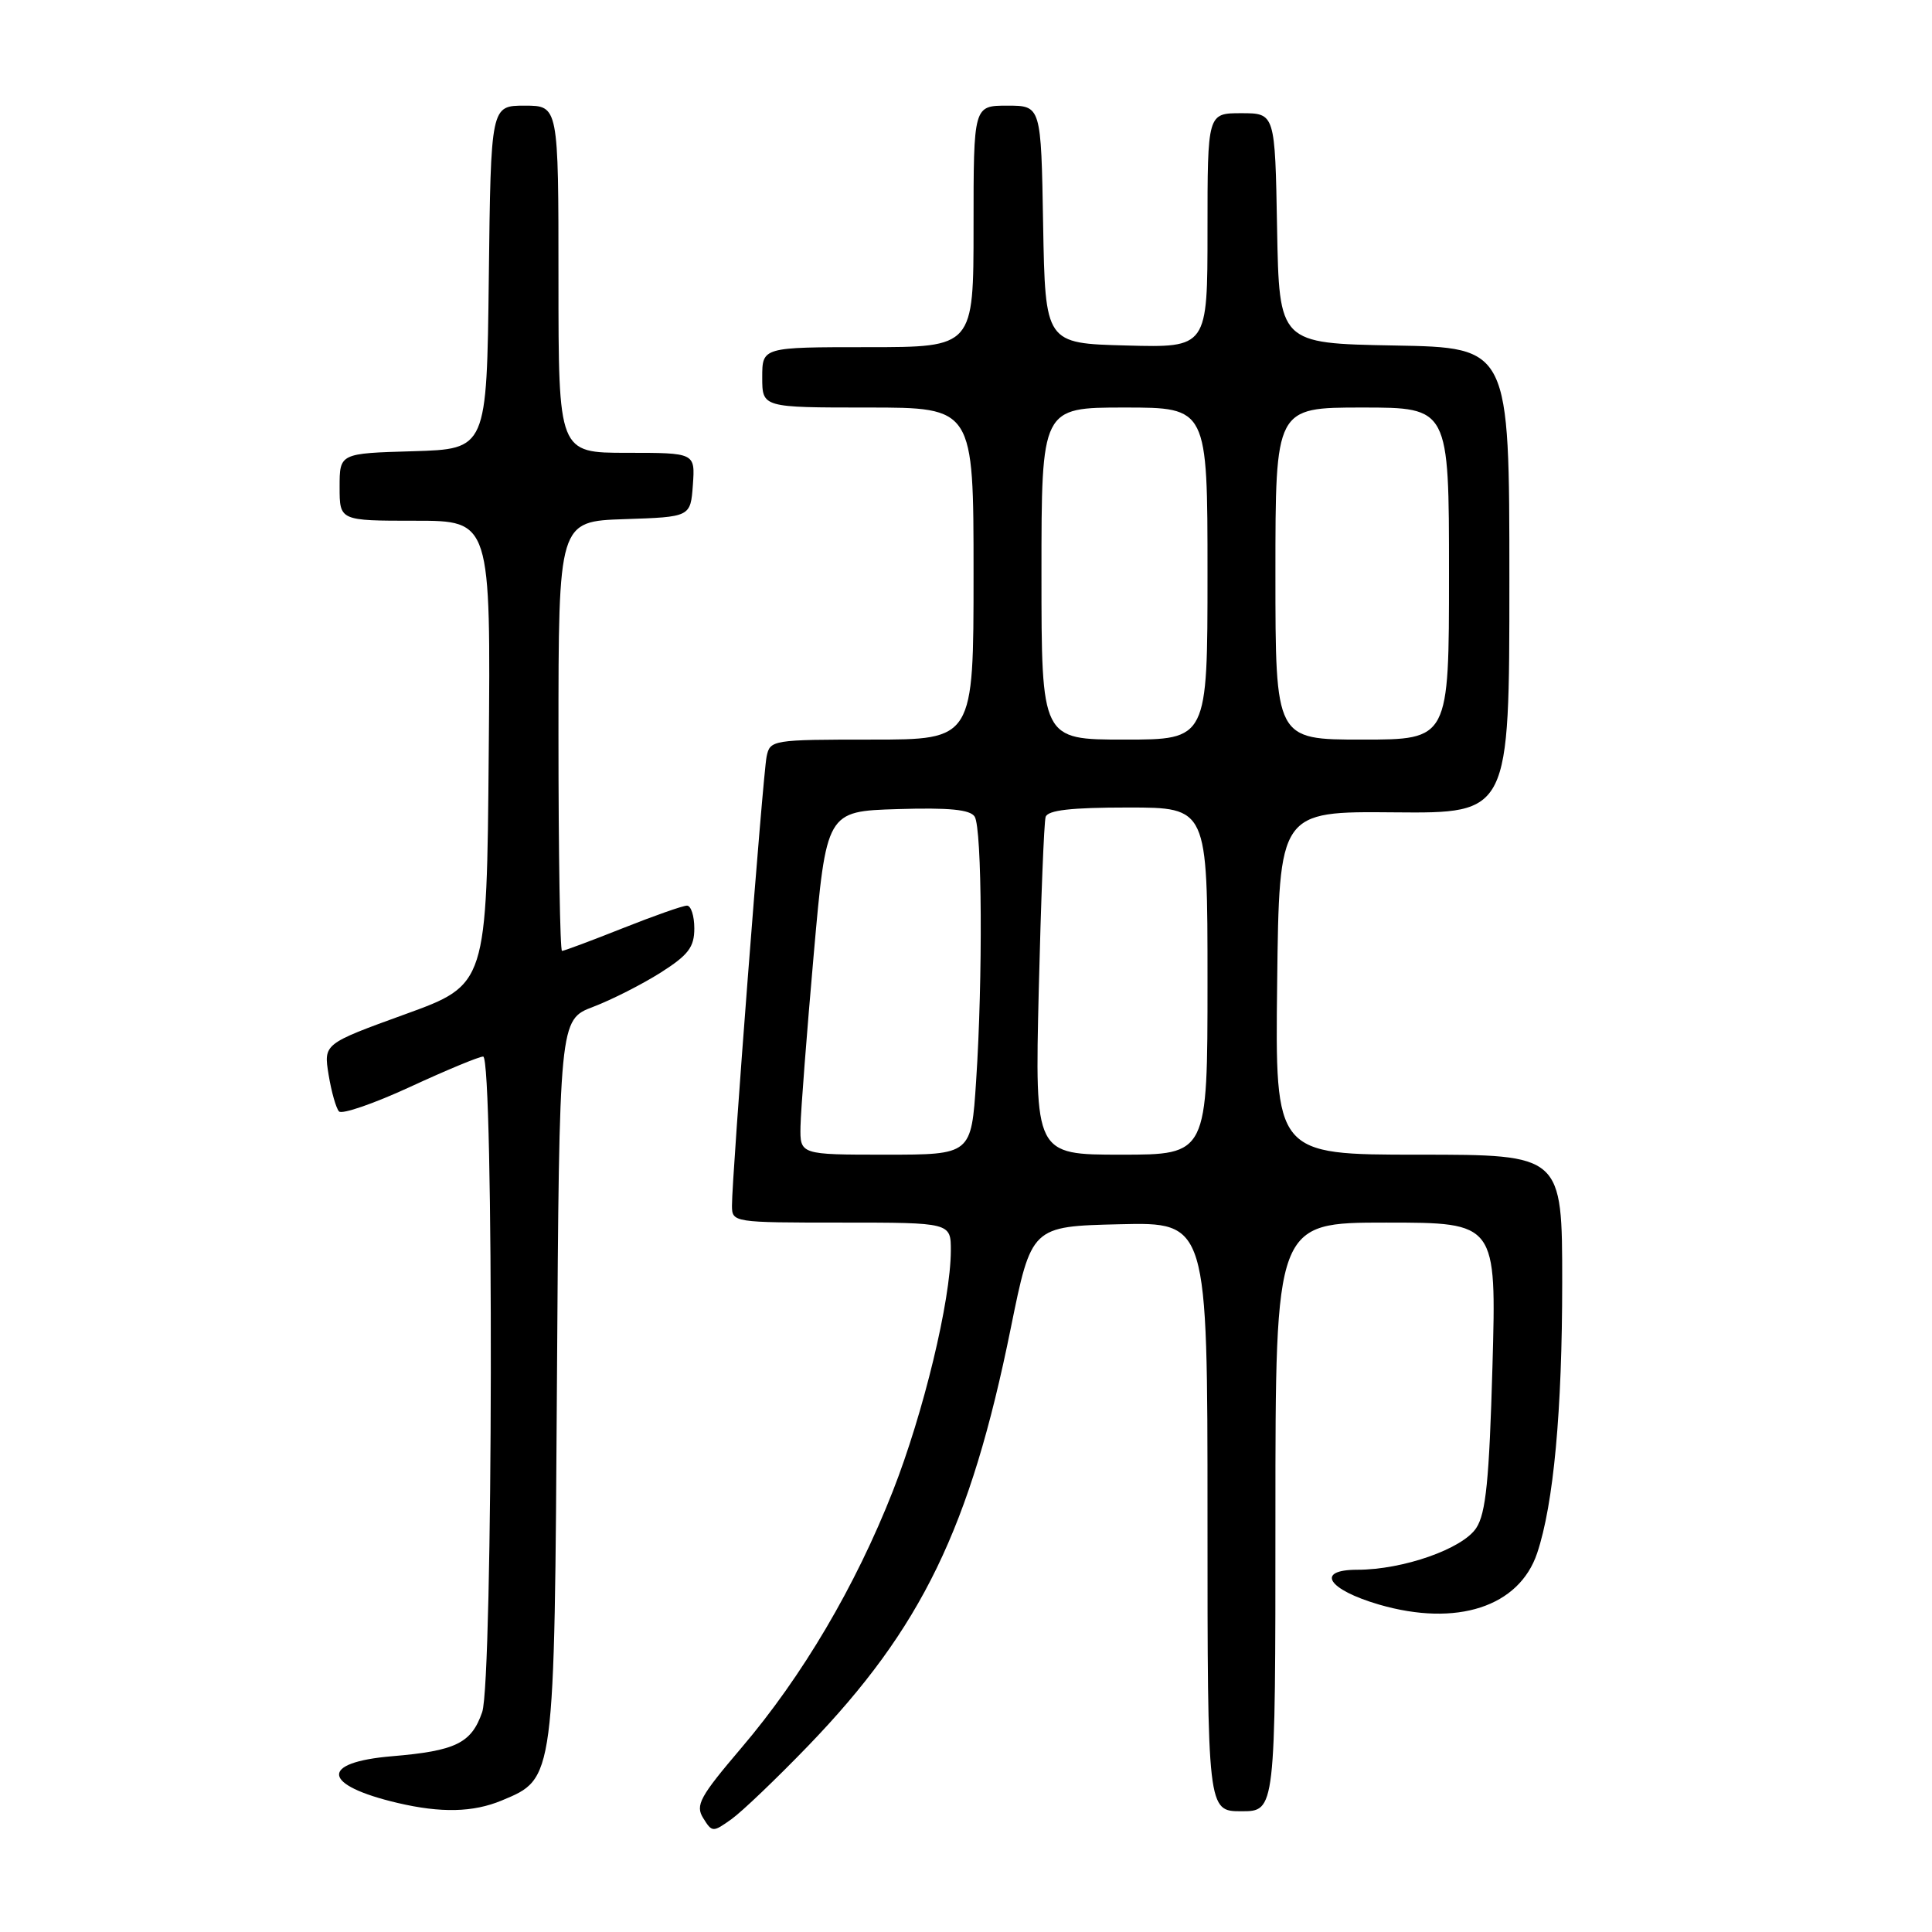 <?xml version="1.0" encoding="UTF-8" standalone="no"?>
<!DOCTYPE svg PUBLIC "-//W3C//DTD SVG 1.1//EN" "http://www.w3.org/Graphics/SVG/1.1/DTD/svg11.dtd" >
<svg xmlns="http://www.w3.org/2000/svg" xmlns:xlink="http://www.w3.org/1999/xlink" version="1.1" viewBox="0 0 256 256">
 <g >
 <path fill="currentColor"
d=" M 107.07 231.35 C 122.13 215.74 128.57 202.46 133.93 176.00 C 136.67 162.50 136.67 162.50 148.33 162.22 C 160.00 161.94 160.00 161.94 160.00 200.97 C 160.00 240.00 160.00 240.00 164.50 240.00 C 169.00 240.00 169.00 240.00 169.00 201.00 C 169.00 162.00 169.00 162.00 183.65 162.00 C 198.29 162.00 198.29 162.00 197.76 181.01 C 197.33 196.12 196.89 200.52 195.61 202.47 C 193.80 205.23 185.91 208.00 179.85 208.00 C 174.25 208.00 175.90 210.62 182.75 212.62 C 193.03 215.60 201.29 212.91 203.68 205.80 C 205.86 199.30 207.00 186.95 207.00 169.93 C 207.00 153.00 207.00 153.00 187.98 153.00 C 168.96 153.00 168.96 153.00 169.23 130.25 C 169.50 107.50 169.50 107.50 184.75 107.64 C 200.00 107.78 200.00 107.78 200.00 76.92 C 200.00 46.05 200.00 46.05 184.75 45.78 C 169.50 45.50 169.50 45.50 169.22 30.25 C 168.95 15.00 168.95 15.00 164.47 15.00 C 160.00 15.00 160.00 15.00 160.00 30.53 C 160.00 46.07 160.00 46.07 149.25 45.78 C 138.50 45.50 138.50 45.50 138.22 29.75 C 137.95 14.00 137.95 14.00 133.47 14.00 C 129.00 14.00 129.00 14.00 129.00 30.00 C 129.00 46.00 129.00 46.00 115.00 46.00 C 101.00 46.00 101.00 46.00 101.00 50.00 C 101.00 54.00 101.00 54.00 115.00 54.00 C 129.00 54.00 129.00 54.00 129.00 76.00 C 129.00 98.00 129.00 98.00 115.52 98.00 C 102.34 98.00 102.03 98.05 101.58 100.25 C 101.08 102.67 96.97 156.02 96.99 159.75 C 97.00 161.98 97.13 162.00 111.50 162.00 C 126.00 162.00 126.00 162.00 125.99 165.75 C 125.96 172.34 122.37 187.23 118.31 197.57 C 113.37 210.15 106.32 222.12 98.23 231.61 C 92.72 238.09 92.11 239.20 93.18 240.91 C 94.36 242.81 94.46 242.81 96.95 241.03 C 98.35 240.02 102.91 235.66 107.07 231.35 Z  M 66.47 238.58 C 73.53 235.63 73.46 236.12 73.80 182.81 C 74.11 135.12 74.11 135.12 78.60 133.41 C 81.07 132.47 85.10 130.42 87.55 128.87 C 91.21 126.54 92.00 125.51 92.00 123.02 C 92.00 121.36 91.56 120.00 91.03 120.00 C 90.49 120.00 86.65 121.35 82.50 123.00 C 78.35 124.65 74.73 126.00 74.47 126.00 C 74.21 126.00 74.00 113.19 74.00 97.54 C 74.00 69.08 74.00 69.08 82.75 68.79 C 91.50 68.50 91.50 68.50 91.81 64.25 C 92.11 60.00 92.11 60.00 83.06 60.00 C 74.00 60.00 74.00 60.00 74.00 37.00 C 74.00 14.00 74.00 14.00 69.52 14.00 C 65.04 14.00 65.04 14.00 64.77 36.75 C 64.50 59.50 64.50 59.50 54.75 59.79 C 45.00 60.07 45.00 60.07 45.00 64.54 C 45.00 69.00 45.00 69.00 55.01 69.00 C 65.03 69.00 65.03 69.00 64.76 99.73 C 64.50 130.47 64.50 130.47 53.69 134.39 C 42.88 138.31 42.88 138.31 43.54 142.40 C 43.91 144.66 44.53 146.85 44.92 147.27 C 45.32 147.69 49.55 146.23 54.34 144.02 C 59.12 141.81 63.48 140.00 64.02 140.00 C 65.45 140.00 65.34 222.74 63.89 226.87 C 62.46 230.99 60.39 232.00 51.95 232.71 C 42.29 233.52 42.65 236.54 52.69 238.90 C 58.44 240.25 62.69 240.15 66.47 238.58 Z  M 106.07 149.25 C 106.11 147.19 106.90 136.95 107.82 126.50 C 109.50 107.50 109.50 107.50 118.92 107.21 C 125.78 107.00 128.56 107.27 129.15 108.21 C 130.13 109.76 130.24 129.68 129.34 143.25 C 128.70 153.00 128.70 153.00 117.35 153.00 C 106.00 153.00 106.00 153.00 106.07 149.25 Z  M 137.64 131.25 C 137.93 119.29 138.34 108.94 138.55 108.25 C 138.83 107.35 141.92 107.00 149.47 107.00 C 160.00 107.00 160.00 107.00 160.00 130.00 C 160.00 153.00 160.00 153.00 148.56 153.00 C 137.12 153.00 137.12 153.00 137.64 131.25 Z  M 138.00 76.00 C 138.00 54.00 138.00 54.00 149.00 54.00 C 160.00 54.00 160.00 54.00 160.00 76.00 C 160.00 98.00 160.00 98.00 149.00 98.00 C 138.00 98.00 138.00 98.00 138.00 76.00 Z  M 169.00 76.00 C 169.00 54.00 169.00 54.00 180.50 54.00 C 192.00 54.00 192.00 54.00 192.00 76.00 C 192.00 98.00 192.00 98.00 180.50 98.00 C 169.00 98.00 169.00 98.00 169.00 76.00 Z "/>
</g>
</svg>